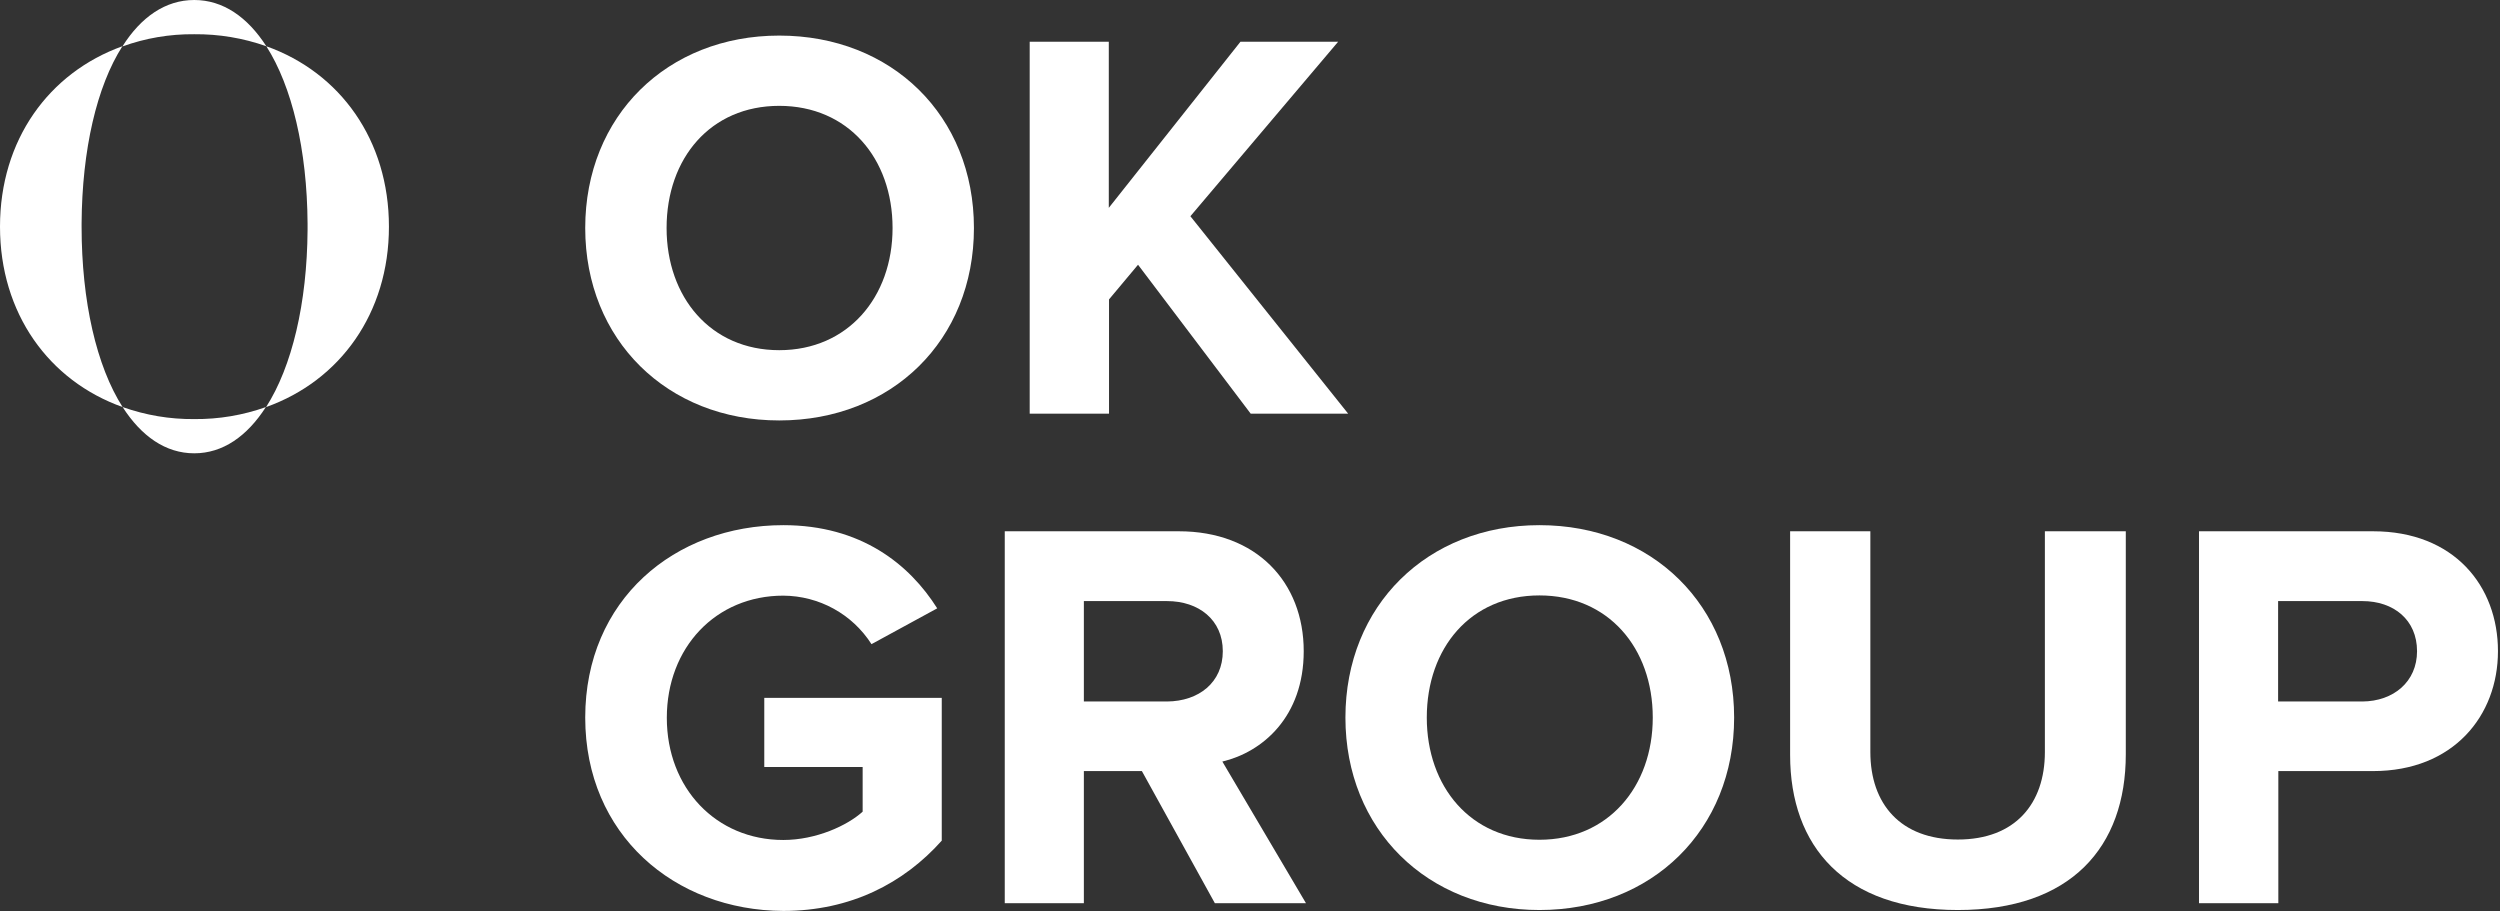 <?xml version="1.0" encoding="UTF-8"?>
<svg width="1103px" height="402px" viewBox="0 0 1103 402" version="1.1" xmlns="http://www.w3.org/2000/svg" xmlns:xlink="http://www.w3.org/1999/xlink">
    <rect x="0" y="0" width="1103" height="402" fill="#333333" stroke="none"/>
    <title>ok-group-kreslici-platno-white</title>
    <g id="Page-1" stroke="none" stroke-width="1" fill="none" fill-rule="evenodd">
        <g id="ok-group-kreslici-platno-white" transform="translate(-0, 0)" fill="#FFFFFF" fill-rule="nonzero">
            <path d="M258.2,100.6 C258.2,51.1 294.4,15.7 343.8,15.7 C393.5,15.7 429.7,51.1 429.7,100.6 C429.7,150.1 393.5,185.5 343.8,185.5 C294.4,185.5 258.2,150 258.2,100.6 Z M393.8,100.6 C393.8,69.8 374.1,46.7 343.8,46.7 C313.5,46.7 294.1,69.8 294.1,100.6 C294.1,131.1 313.5,154.5 343.8,154.5 C374.1,154.5 393.8,131.1 393.8,100.6 Z" id="Shape"></path>
            <polygon id="Path" points="551.8 182.5 502.1 116.8 489.3 132.1 489.3 182.5 454.3 182.5 454.3 18.4 489.2 18.4 489.2 91.7 547.3 18.4 590.4 18.4 525.2 95.4 594.8 182.5"></polygon>
            <path d="M258.2,316.6 C258.2,264.7 297.6,231.7 345.6,231.7 C379.8,231.7 401.2,248.9 413.5,268.4 L384.5,284.2 C376,270.9 361.4,262.9 345.6,262.8 C315.8,262.8 294.2,285.7 294.2,316.7 C294.2,347.7 315.9,370.6 345.6,370.6 C360.1,370.6 373.9,364.2 380.6,358.1 L380.6,338.4 L337.2,338.4 L337.2,307.9 L415.5,307.9 L415.5,370.9 C398.8,389.6 375.4,401.9 345.6,401.9 C297.6,401.7 258.2,368.3 258.2,316.6 Z" id="Path"></path>
            <path d="M536,398.5 L503.8,340.2 L478.2,340.2 L478.2,398.5 L443.3,398.5 L443.3,234.4 L520.1,234.4 C554.3,234.4 575.2,256.8 575.2,287.3 C575.2,316.3 557,331.8 539.3,336 L576.2,398.5 L536,398.5 L536,398.5 Z M539.5,287.3 C539.5,273.5 528.9,265.2 514.9,265.2 L478.2,265.2 L478.2,309.5 L514.9,309.5 C528.9,309.4 539.5,301.1 539.5,287.3 Z" id="Shape"></path>
            <path d="M593.6,316.6 C593.6,267.1 629.8,231.7 679.2,231.7 C728.9,231.7 765.1,267.1 765.1,316.6 C765.1,366.1 728.9,401.5 679.2,401.5 C629.8,401.5 593.6,366 593.6,316.6 Z M729.2,316.6 C729.2,285.8 709.5,262.7 679.2,262.7 C648.9,262.7 629.5,285.8 629.5,316.6 C629.5,347.1 648.9,370.5 679.2,370.5 C709.5,370.5 729.2,347.1 729.2,316.6 Z" id="Shape"></path>
            <path d="M789.8,333.1 L789.8,234.4 L825.2,234.4 L825.2,331.8 C825.2,354.7 838.5,370.4 863.8,370.4 C889.1,370.4 902.2,354.6 902.2,331.8 L902.2,234.4 L937.9,234.4 L937.9,332.8 C937.9,373.7 913.8,401.5 863.8,401.5 C813.8,401.5 789.8,373.4 789.8,333.1 Z" id="Path"></path>
            <path d="M970.2,398.5 L970.2,234.4 L1047,234.4 C1082.7,234.4 1102.1,258.5 1102.1,287.3 C1102.1,315.8 1082.4,340.2 1047,340.2 L1005.2,340.2 L1005.2,398.5 L970.2,398.5 L970.2,398.5 Z M1066.4,287.3 C1066.4,273.5 1056.1,265.2 1042.3,265.2 L1005.1,265.2 L1005.1,309.5 L1042.3,309.5 C1056,309.4 1066.4,300.8 1066.4,287.3 Z" id="Shape"></path>
            <path d="M117.5,20.4 C150.1,32 171.6,61.8 171.6,100 C171.6,138.2 150,168 117.4,179.6 C128.8,161.8 135.5,133.8 135.7,101.4 C135.7,100.9 135.7,100.5 135.7,100 C135.7,99.5 135.7,99 135.7,98.6 C135.5,66 128.8,38.1 117.5,20.4 Z" id="Path"></path>
            <path d="M117.5,20.4 C107.3,16.8 96.6,15 85.7,15.1 C74.9,15 64.2,16.8 54,20.5 C62.2,7.5 73,7.10542736e-15 85.7,7.10542736e-15 C98.4,7.10542736e-15 109.2,7.5 117.5,20.4 Z" id="Path"></path>
            <path d="M85.7,184.9 C96.5,185 107.2,183.2 117.3,179.6 C109,192.5 98.3,200 85.7,200 C73.1,200 62.4,192.5 54.1,179.6 C64.3,183.2 74.9,185 85.7,184.9 Z" id="Path"></path>
            <path d="M54,20.4 C42.7,38.1 36.2,66 36,98.6 C36,99.1 36,99.6 36,100 C36,133 42.6,161.6 54.1,179.6 C21.5,168 0,138.2 0,100 C0,61.8 21.5,32.1 54,20.4 Z" id="Path"></path>
        </g>
    </g>
</svg>